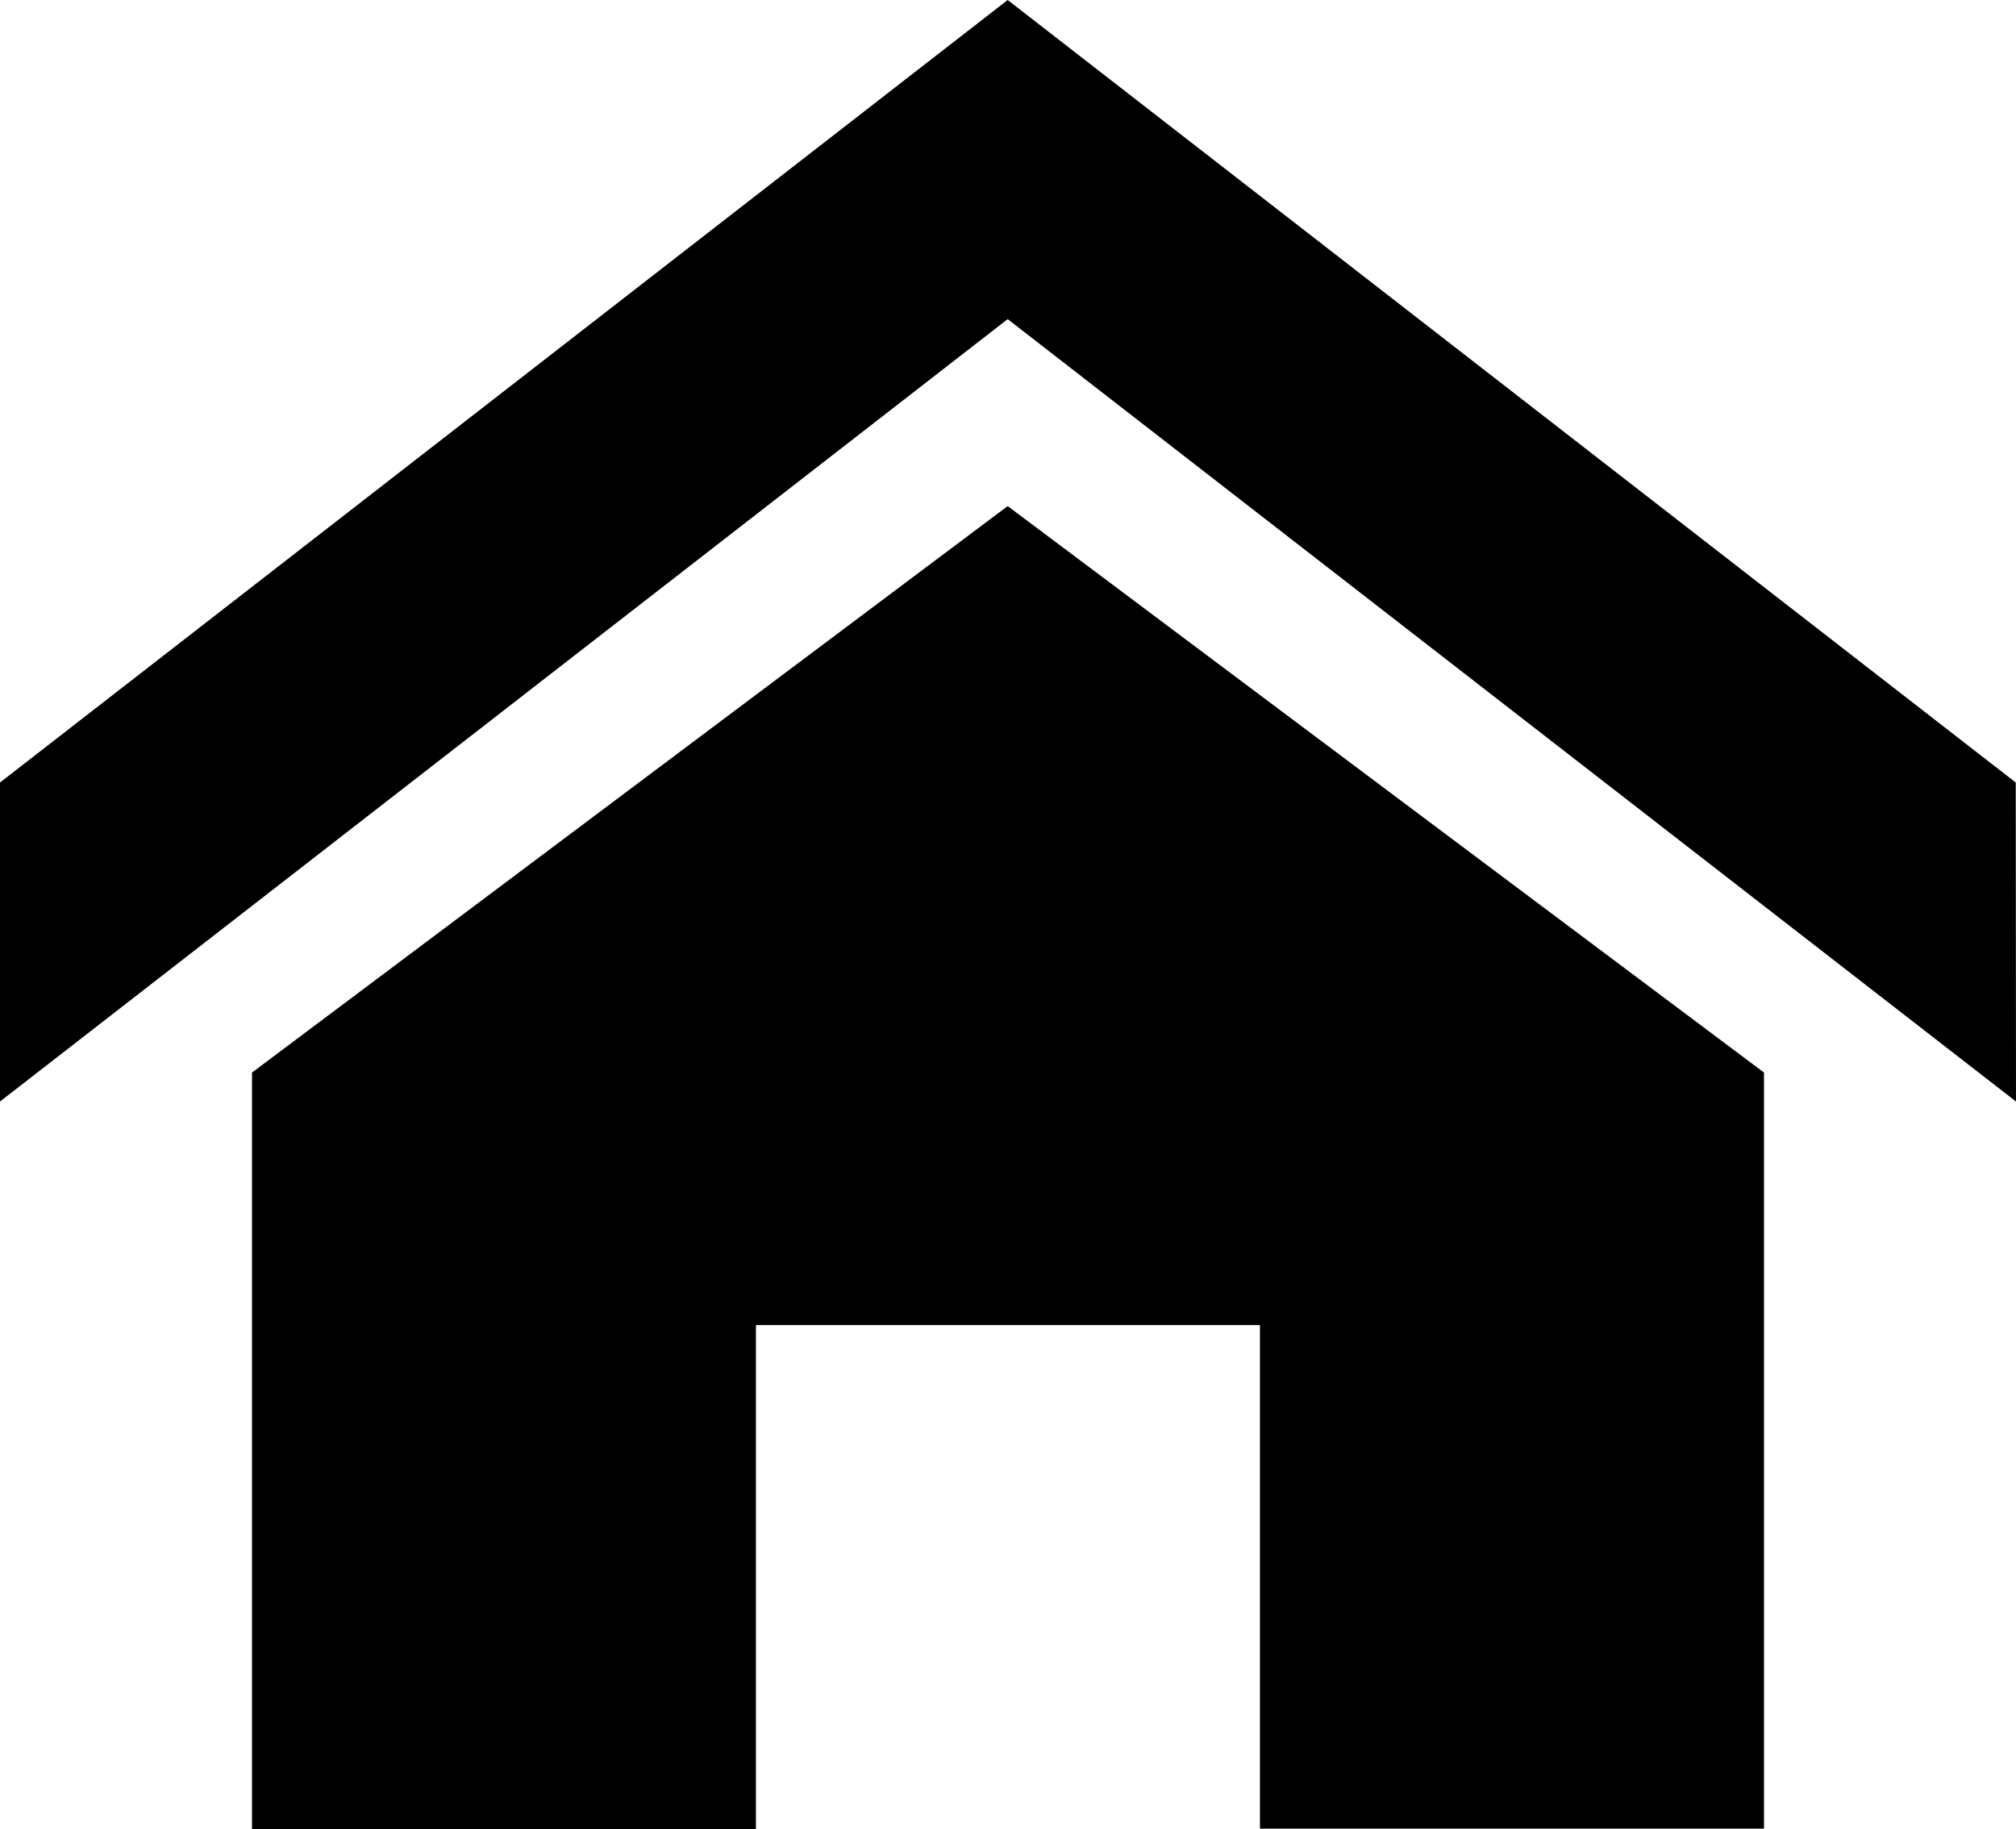 <svg xmlns="http://www.w3.org/2000/svg" width="15.863" height="14.392" viewBox="0 0 15.863 14.392">
  <path id="Icon_metro-home" data-name="Icon metro-home" d="M18.434,11.528,10.5,5.372,2.571,11.528V9.018L10.5,2.861l7.932,6.157ZM16.451,11.3v5.949H12.485V13.287H8.519v3.966H4.554V11.3L10.5,6.843Z" transform="translate(-2.571 -2.861)"/>
</svg>
